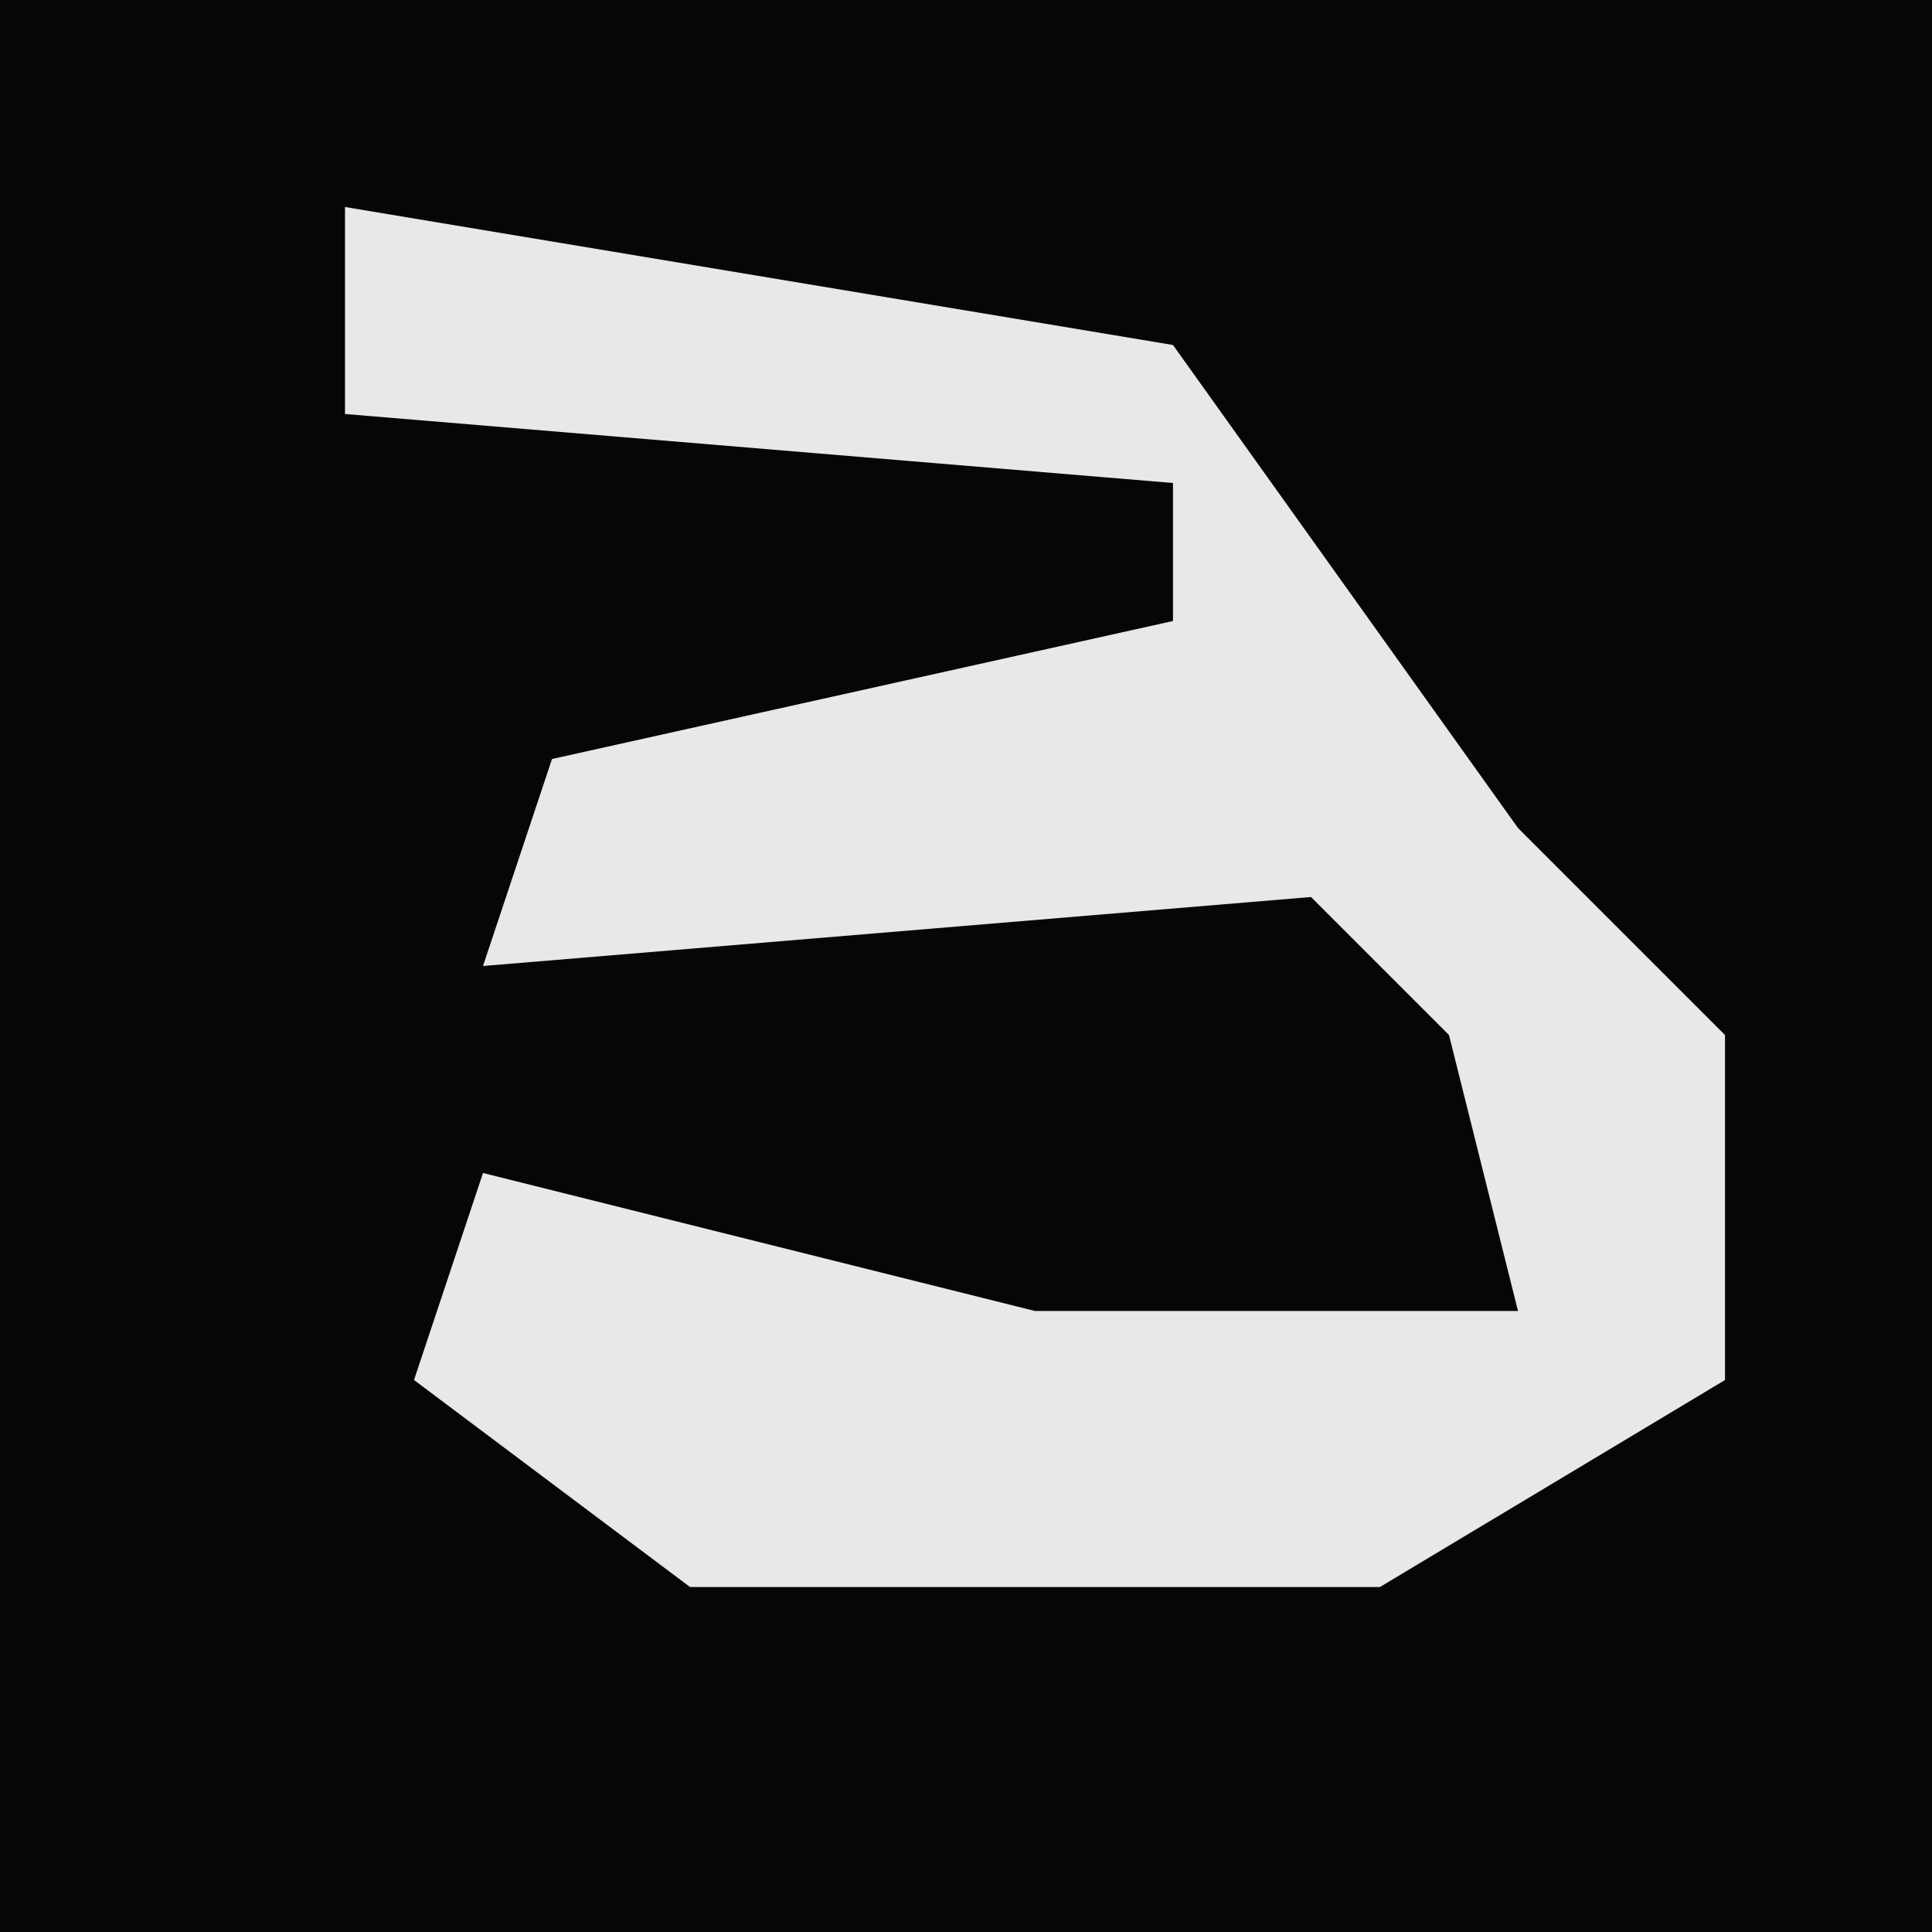 <?xml version="1.0" encoding="UTF-8"?>
<svg version="1.1" xmlns="http://www.w3.org/2000/svg" width="28" height="28">
<path d="M0,0 L28,0 L28,28 L0,28 Z " fill="#060606" transform="translate(0,0)"/>
<path d="M0,0 L12,2 L17,9 L20,12 L20,17 L15,20 L5,20 L1,17 L2,14 L10,16 L17,16 L16,12 L14,10 L2,11 L3,8 L12,6 L12,4 L0,3 Z " fill="#E8E8E8" transform="translate(5,3)"/>
</svg>
